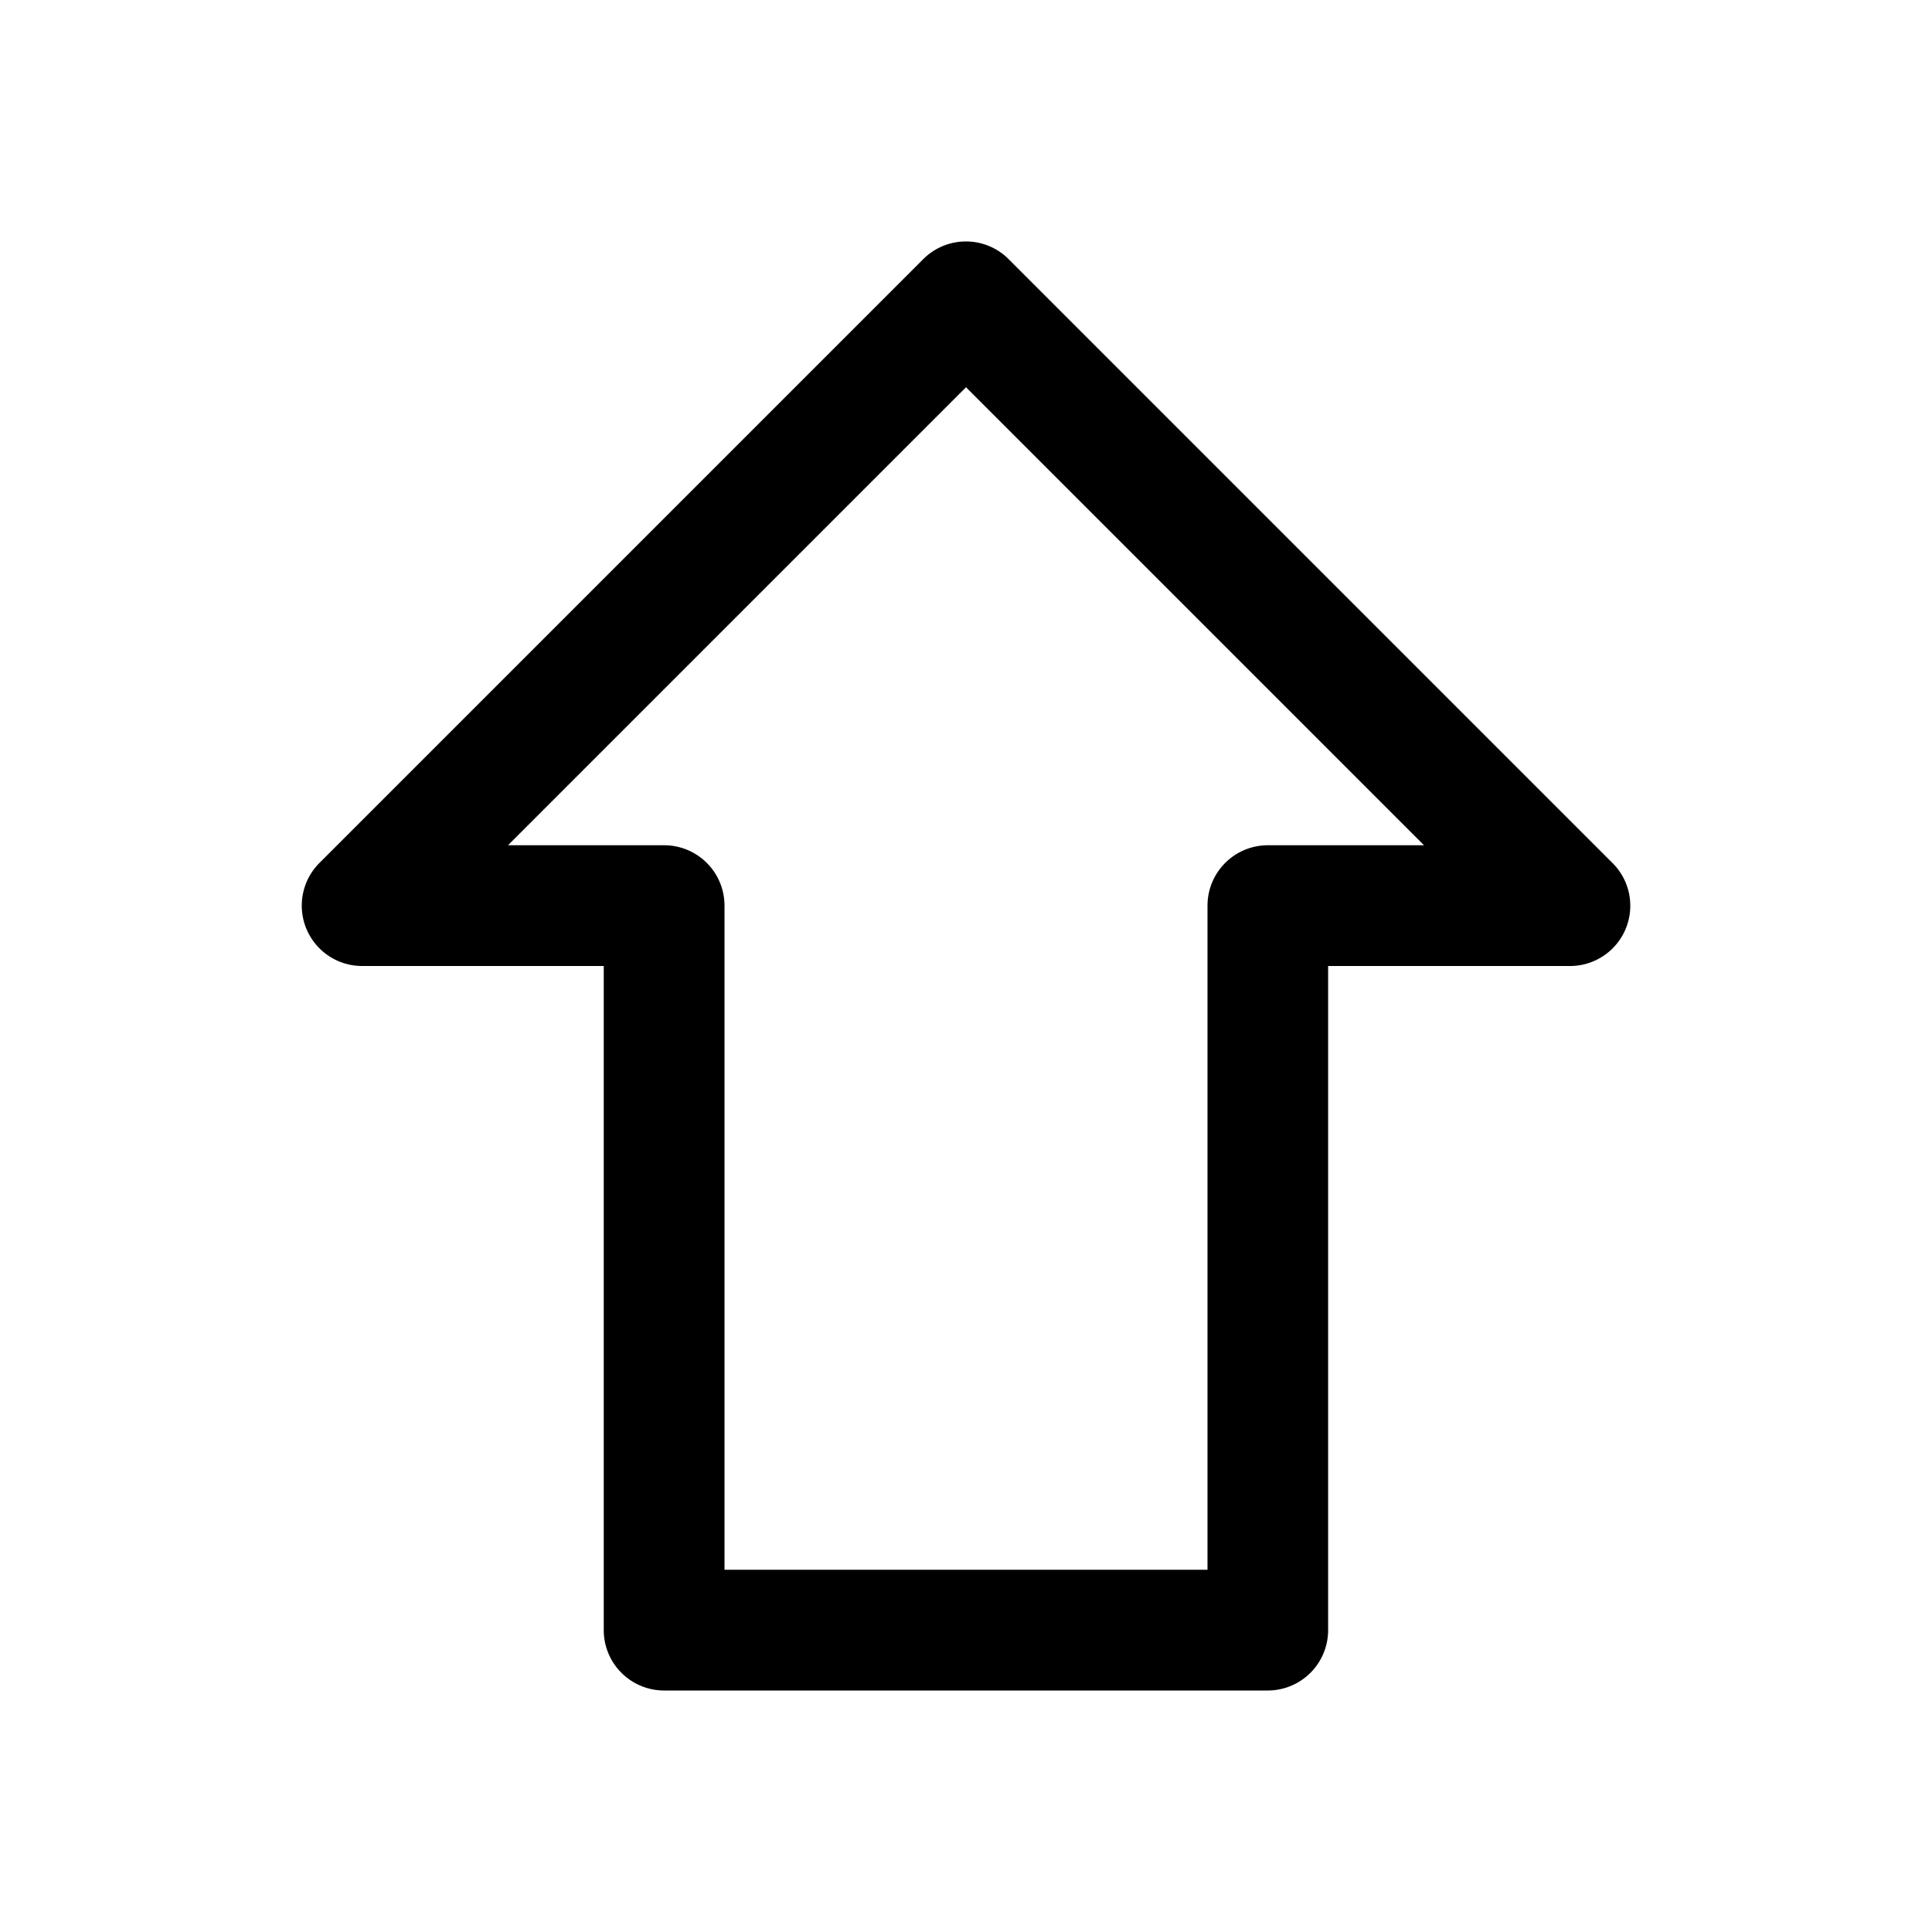 <svg xmlns="http://www.w3.org/2000/svg" width="3em" height="3em" viewBox="0 0 16 16"><path fill="currentColor" d="M10.5 14h-5a.5.5 0 0 1-.5-.5V8H3a.5.5 0 0 1-.354-.854l5-5a.5.5 0 0 1 .707 0l5 5a.499.499 0 0 1-.354.854h-2v5.5a.5.5 0 0 1-.5.5zM6 13h4V7.5a.5.5 0 0 1 .5-.5h1.293L8 3.207L4.207 7H5.5a.5.5 0 0 1 .5.5z"/></svg>